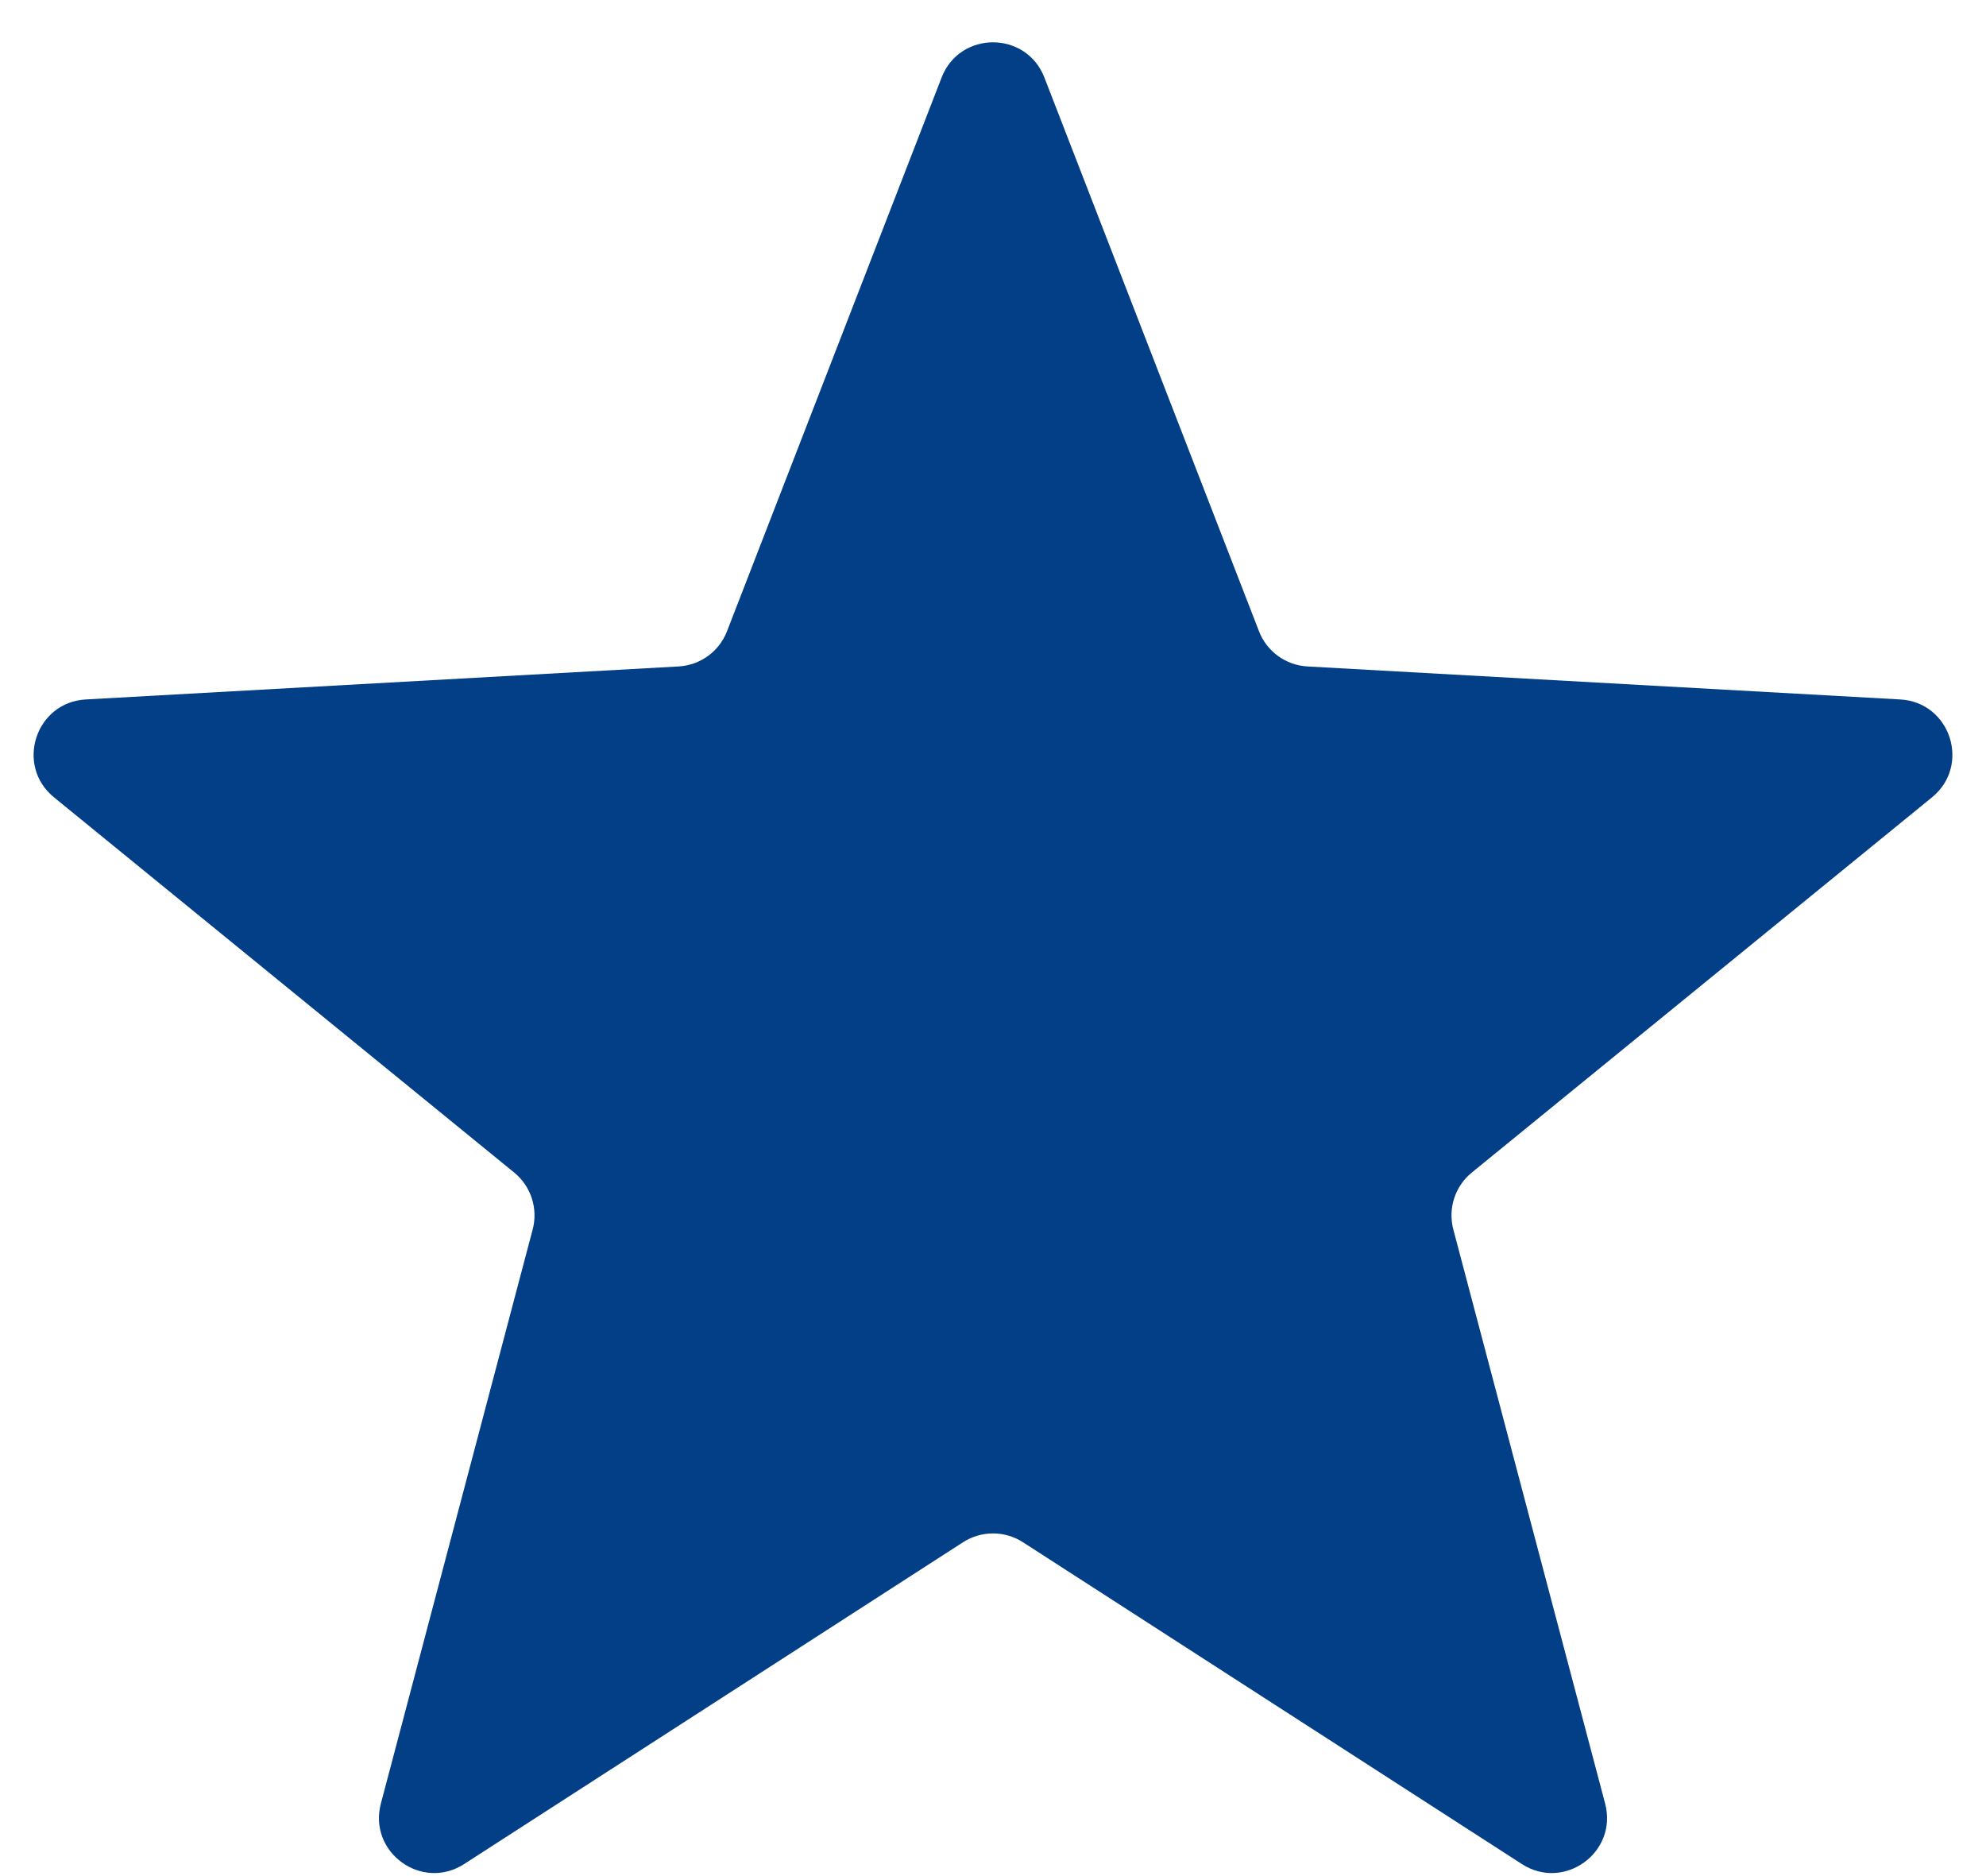 <svg width="36" height="34" viewBox="0 0 36 34" fill="none" xmlns="http://www.w3.org/2000/svg">
<path d="M17.068 1.406C17.398 0.554 18.602 0.554 18.932 1.406L22.822 11.441C22.964 11.807 23.307 12.056 23.699 12.078L34.445 12.676C35.357 12.727 35.729 13.873 35.021 14.45L26.679 21.25C26.375 21.498 26.244 21.901 26.344 22.281L29.096 32.686C29.329 33.569 28.355 34.277 27.587 33.782L18.542 27.949C18.212 27.737 17.788 27.737 17.458 27.949L8.413 33.782C7.645 34.277 6.671 33.569 6.904 32.686L9.656 22.281C9.756 21.901 9.625 21.498 9.321 21.25L0.979 14.45C0.271 13.873 0.643 12.727 1.555 12.676L12.301 12.078C12.693 12.056 13.036 11.807 13.178 11.441L17.068 1.406Z" fill="#023F86"/>
</svg>
